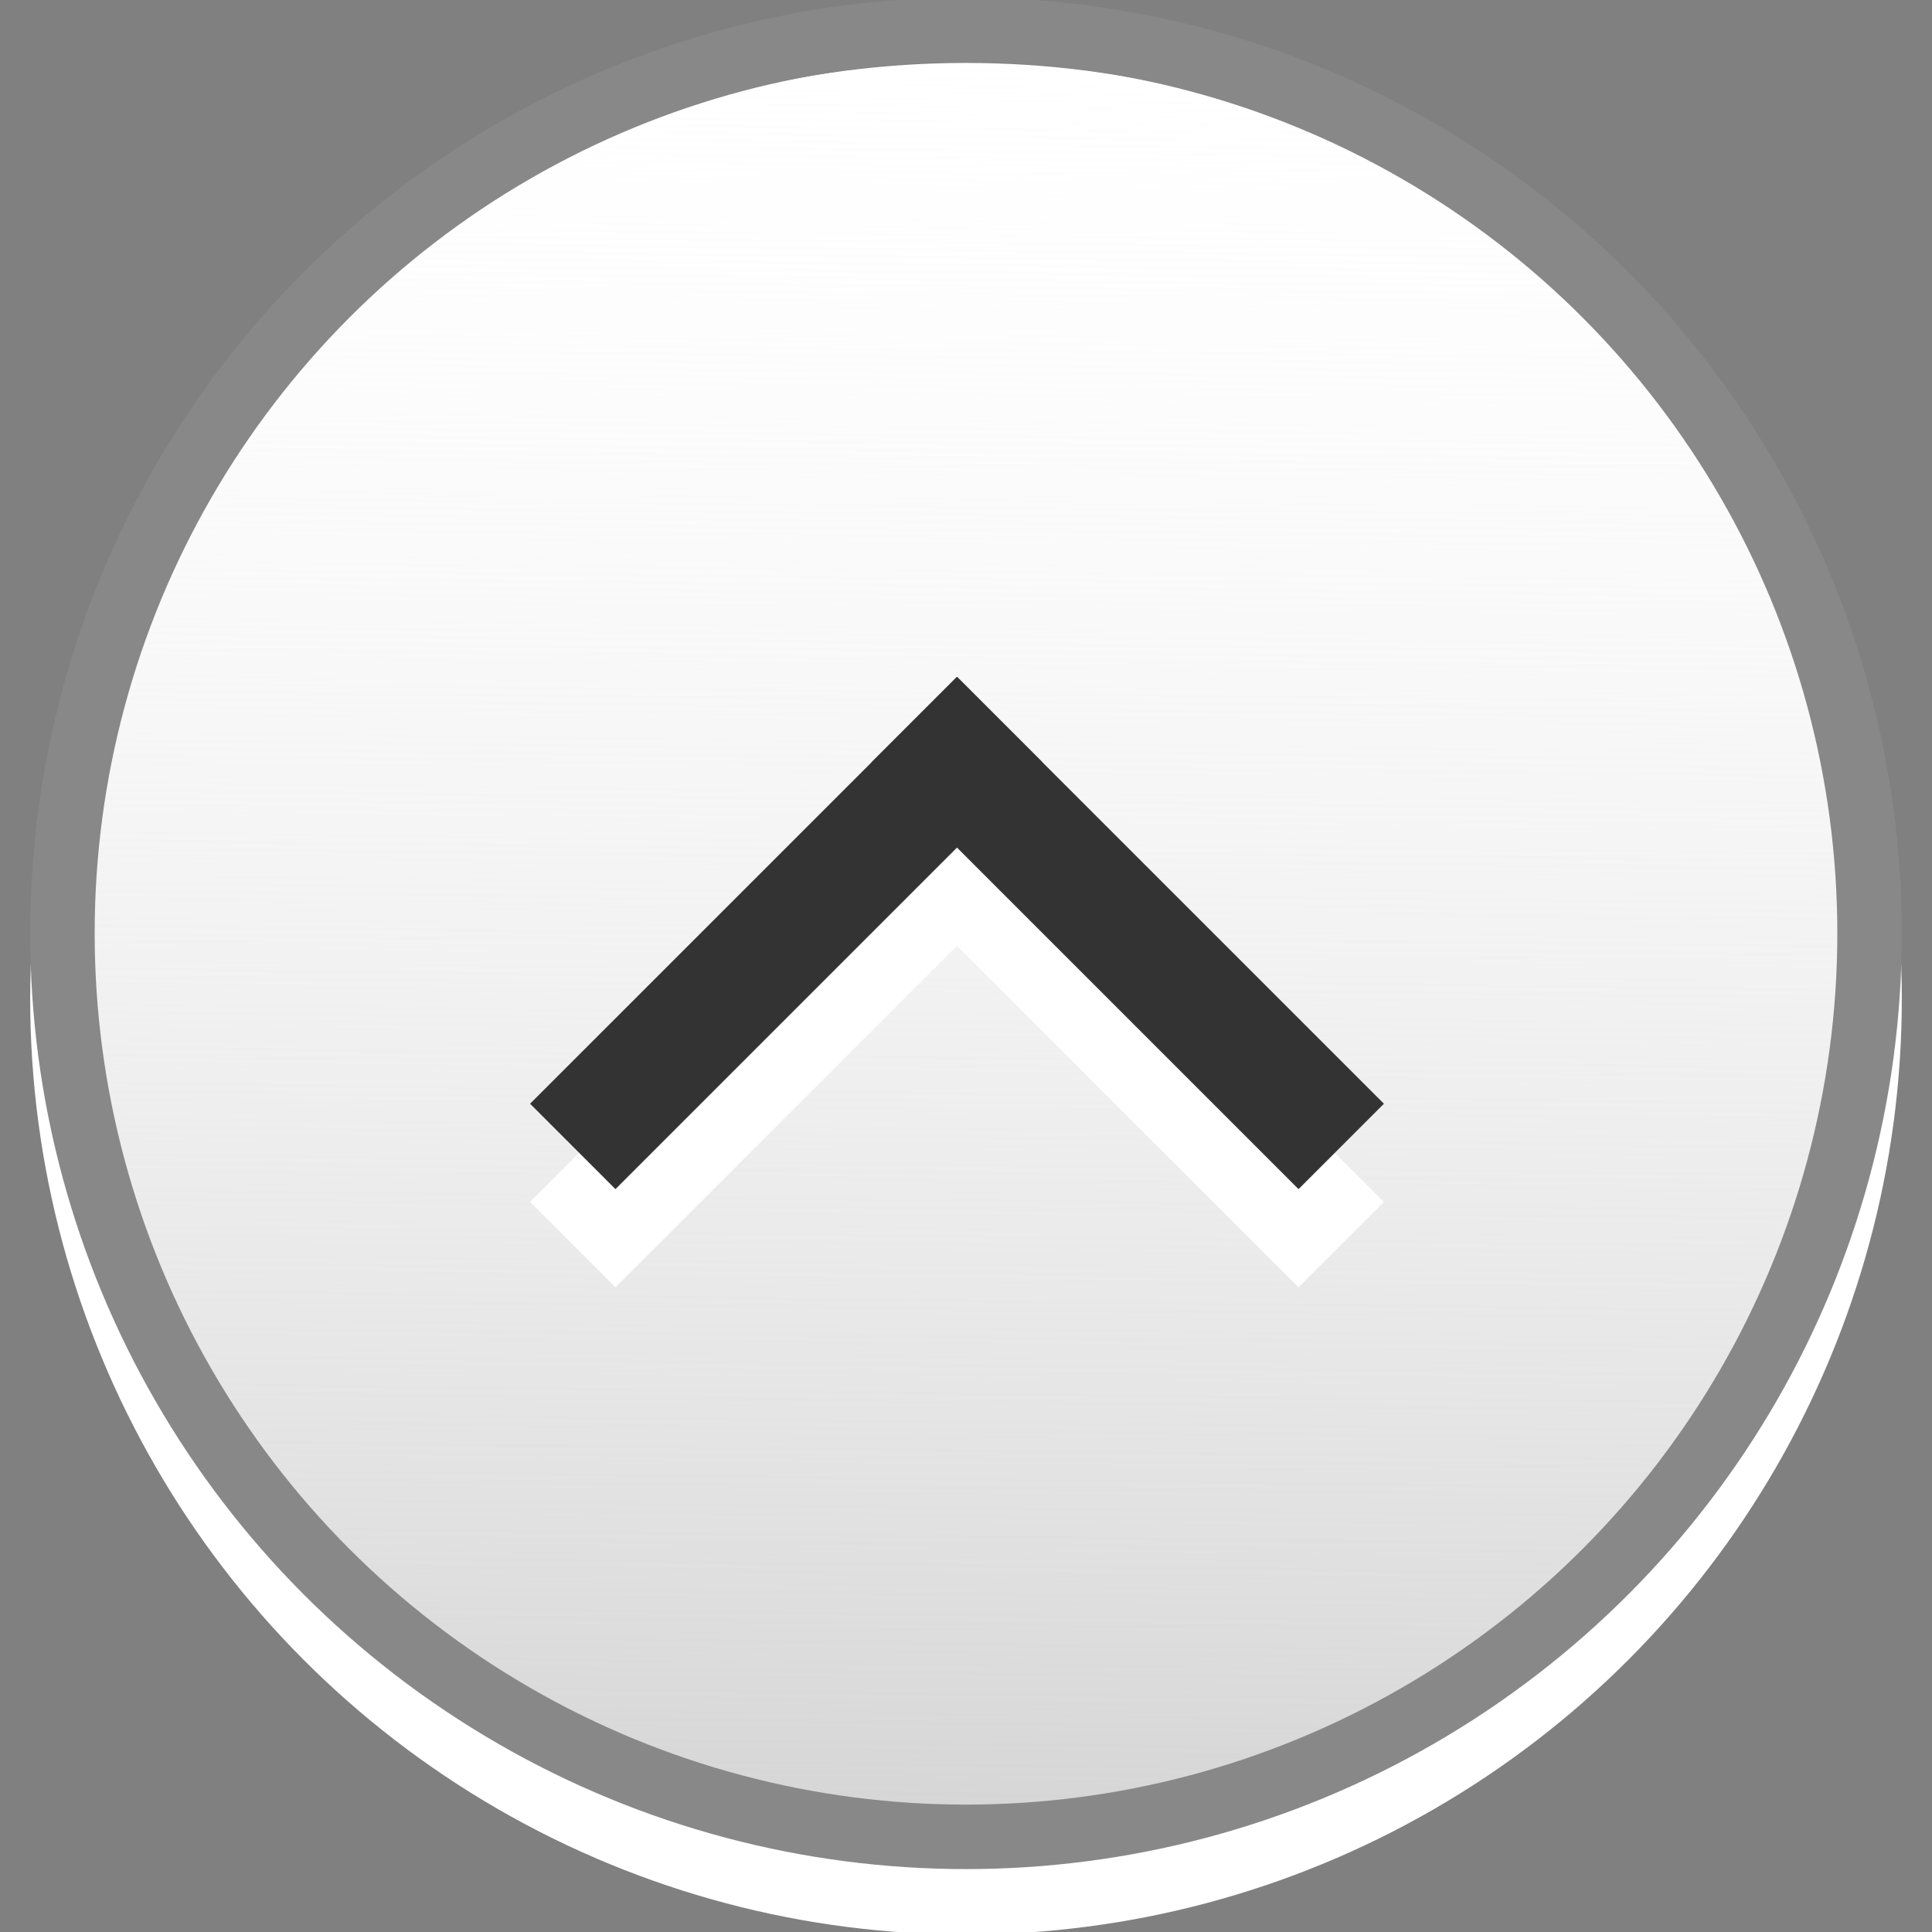 <?xml version="1.0" encoding="UTF-8" standalone="no"?>
<svg
   xmlns:dc="http://purl.org/dc/elements/1.1/"
   xmlns:cc="http://creativecommons.org/ns#"
   xmlns:rdf="http://www.w3.org/1999/02/22-rdf-syntax-ns#"
   xmlns:svg="http://www.w3.org/2000/svg"
   xmlns="http://www.w3.org/2000/svg"
   xmlns:xlink="http://www.w3.org/1999/xlink"
   xmlns:sodipodi="http://sodipodi.sourceforge.net/DTD/sodipodi-0.dtd"
   xmlns:inkscape="http://www.inkscape.org/namespaces/inkscape"
   width="16"
   height="16"
   viewBox="0 0 16 16"
   version="1.1"
   id="svg4"
   sodipodi:docname="maximize.svg"
   inkscape:version="0.92.2 (5c3e80d, 2017-08-06)">
  <rect x="0" y="0" width="16" height="16" fill="#808080" stroke="none"/>
  <defs
     id="defs8">
    <linearGradient
       inkscape:collect="always"
       id="linearGradient874">
      <stop
         style="stop-color:#d4d4d4;stop-opacity:1"
         offset="0"
         id="stop870" />
      <stop
         style="stop-color:#f8f8f8;stop-opacity:0"
         offset="1"
         id="stop872" />
    </linearGradient>
    <linearGradient
       inkscape:collect="always"
       xlink:href="#linearGradient874"
       id="linearGradient876"
       x1="7.847"
       y1="15.119"
       x2="8.017"
       y2="1.017"
       gradientUnits="userSpaceOnUse"
       gradientTransform="matrix(1.069,0,0,1.069,-0.552,-0.823)" />
  </defs>
  <sodipodi:namedview
     pagecolor="#ffffff"
     bordercolor="#666666"
     borderopacity="1"
     objecttolerance="10"
     gridtolerance="10"
     guidetolerance="10"
     inkscape:pageopacity="0"
     inkscape:pageshadow="2"
     inkscape:window-width="1919"
     inkscape:window-height="1051"
     id="namedview6"
     showgrid="false"
     inkscape:zoom="14.75"
     inkscape:cx="-19.944684"
     inkscape:cy="6.1347373"
     inkscape:window-x="-1"
     inkscape:window-y="1"
     inkscape:window-maximized="1"
     inkscape:current-layer="svg4"
     units="px" />
  <circle
     style="fill:#ffffff;fill-opacity:1;stroke:#ffffff;stroke-width:0.534;stroke-miterlimit:4;stroke-dasharray:none;stroke-opacity:1"
     id="path850-5"
     cx="8"
     cy="8.271"
     r="7.483" />
  <circle
     style="fill:url(#linearGradient876);fill-opacity:1;stroke:#888888;stroke-width:0.534;stroke-miterlimit:4;stroke-dasharray:none;stroke-opacity:1"
     id="path850"
     cx="8"
     cy="7.729"
     r="7.483" />
  <g
     id="g842-6"
     transform="translate(0.136,0.61)"
     style="fill:#ffffff">
    <rect
       transform="rotate(-45)"
       y="9.615"
       x="-3.599"
       height="1"
       width="5"
       id="rect831-7"
       style="fill:#ffffff;fill-opacity:1;stroke-width:0.837" />
    <rect
       transform="rotate(-135)"
       y="0.401"
       x="-14.615"
       height="1"
       width="5"
       id="rect831-3-5"
       style="fill:#ffffff;fill-opacity:1;stroke-width:0.837" />
  </g>
  <g
     id="g842"
     transform="translate(0.136,-0.203)">
    <rect
       transform="rotate(-45)"
       y="9.615"
       x="-3.599"
       height="1"
       width="5"
       id="rect831"
       style="fill:#333333;fill-opacity:1;stroke-width:0.837" />
    <rect
       transform="rotate(-135)"
       y="0.401"
       x="-14.615"
       height="1"
       width="5"
       id="rect831-3"
       style="fill:#333333;fill-opacity:1;stroke-width:0.837" />
  </g>
</svg>

